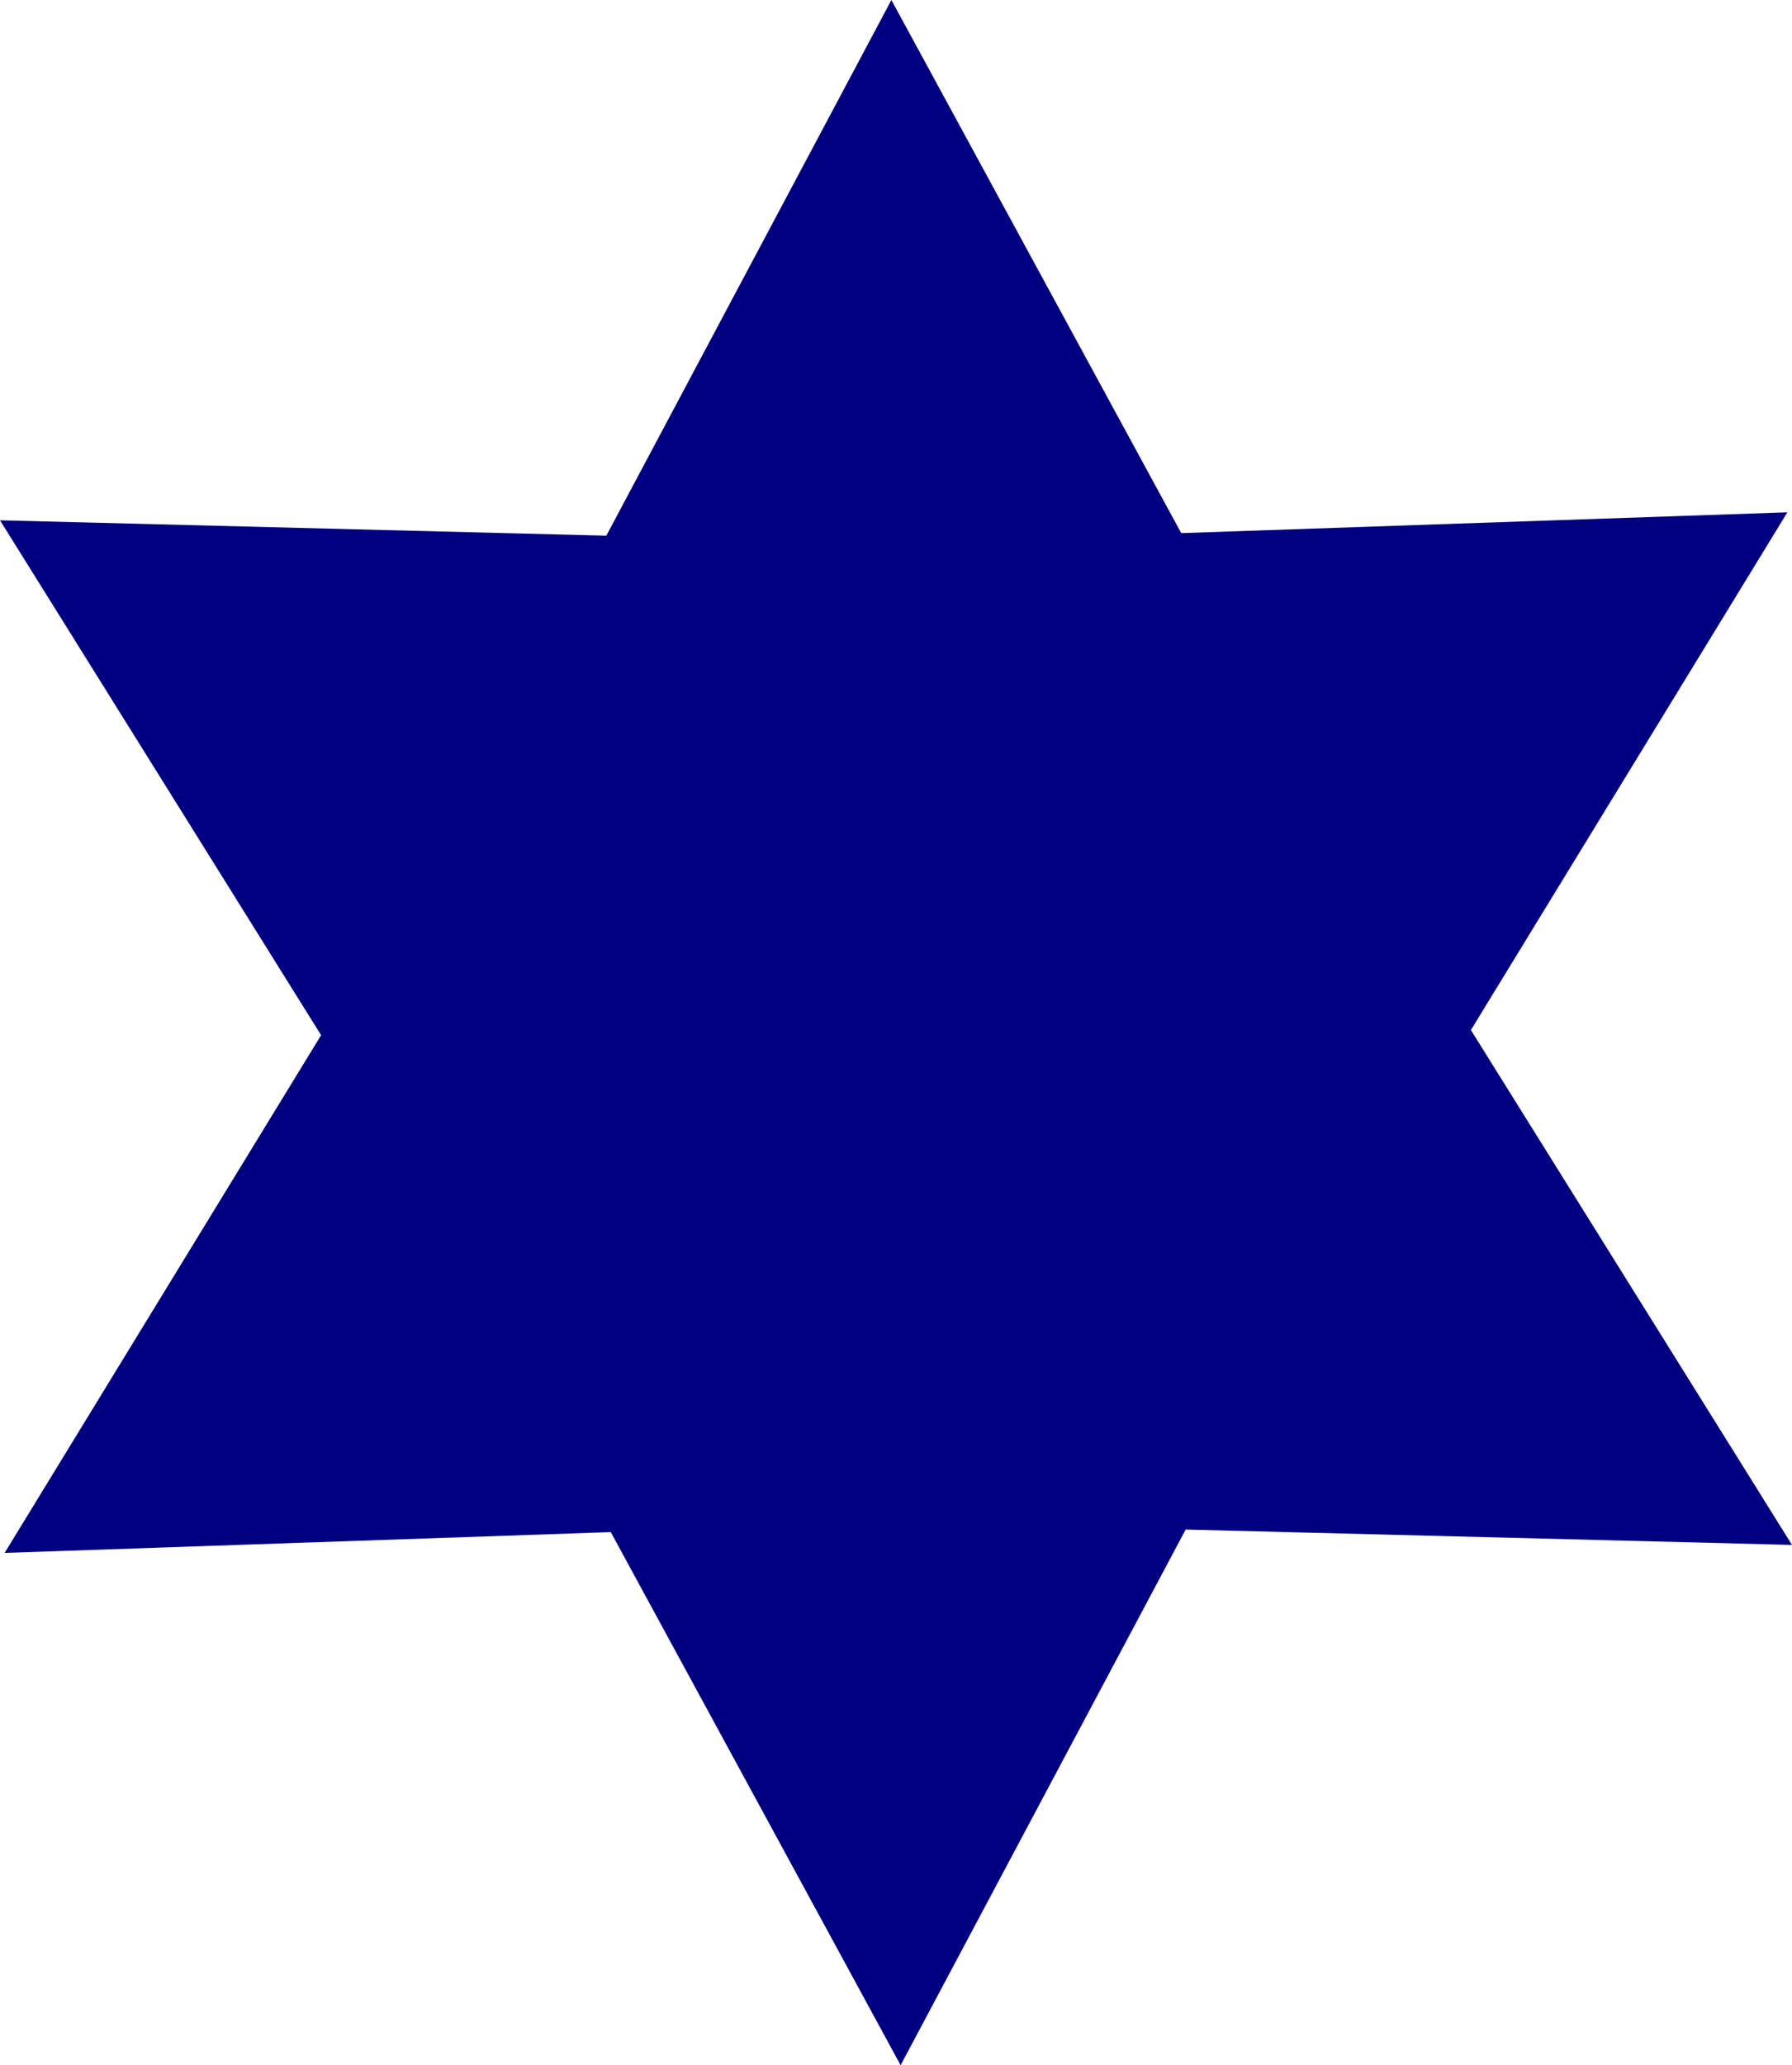 <?xml version="1.0" encoding="UTF-8" standalone="no"?>
<!-- Created with Inkscape (http://www.inkscape.org/) -->

<svg
   xmlns:dc="http://purl.org/dc/elements/1.1/"
   xmlns:cc="http://creativecommons.org/ns#"
   xmlns:rdf="http://www.w3.org/1999/02/22-rdf-syntax-ns#"
   xmlns:svg="http://www.w3.org/2000/svg"
   xmlns="http://www.w3.org/2000/svg"
   xmlns:sodipodi="http://sodipodi.sourceforge.net/DTD/sodipodi-0.dtd"
   xmlns:inkscape="http://www.inkscape.org/namespaces/inkscape"
   width="164.132mm"
   height="189.035mm"
   viewBox="0 0 164.132 189.035"
   version="1.1"
   id="svg8"
   inkscape:version="0.92.4 (5da689c313, 2019-01-14)"
   sodipodi:docname="davidStar.svg">
  <defs
     id="defs2" />
  <sodipodi:namedview
     id="base"
     pagecolor="#ffffff"
     bordercolor="#666666"
     borderopacity="1.0"
     inkscape:pageopacity="0.0"
     inkscape:pageshadow="2"
     inkscape:zoom="0.35"
     inkscape:cx="344.45601"
     inkscape:cy="342.94499"
     inkscape:document-units="mm"
     inkscape:current-layer="layer1"
     showgrid="false"
     inkscape:window-width="1366"
     inkscape:window-height="705"
     inkscape:window-x="-8"
     inkscape:window-y="-8"
     inkscape:window-maximized="1" />
  <g
     inkscape:label="Camada 1"
     inkscape:groupmode="layer"
     id="layer1"
     transform="translate(-14.696,-50.536)">
    <path
       sodipodi:type="star"
       style="fill:#000080;stroke-width:0.265"
       id="path829"
       sodipodi:sides="6"
       sodipodi:cx="96.761902"
       sodipodi:cy="145.05357"
       sodipodi:r1="94.518234"
       sodipodi:r2="52.656845"
       sodipodi:arg1="-0.52807445"
       sodipodi:arg2="-0.0044756684"
       inkscape:flatsided="false"
       inkscape:rounded="0"
       inkscape:randomized="0"
       d="m 178.405,97.429 -28.987,47.389 29.41,47.128 -55.534,-1.408 -26.109,49.033 -26.547,-48.798 -55.519,1.905 28.987,-47.389 -29.41,-47.128 55.534,1.408 26.109,-49.033 26.547,48.798 z"
       inkscape:transform-center-x="126.24606"
       inkscape:transform-center-y="-70.940751" />
  </g>
</svg>
